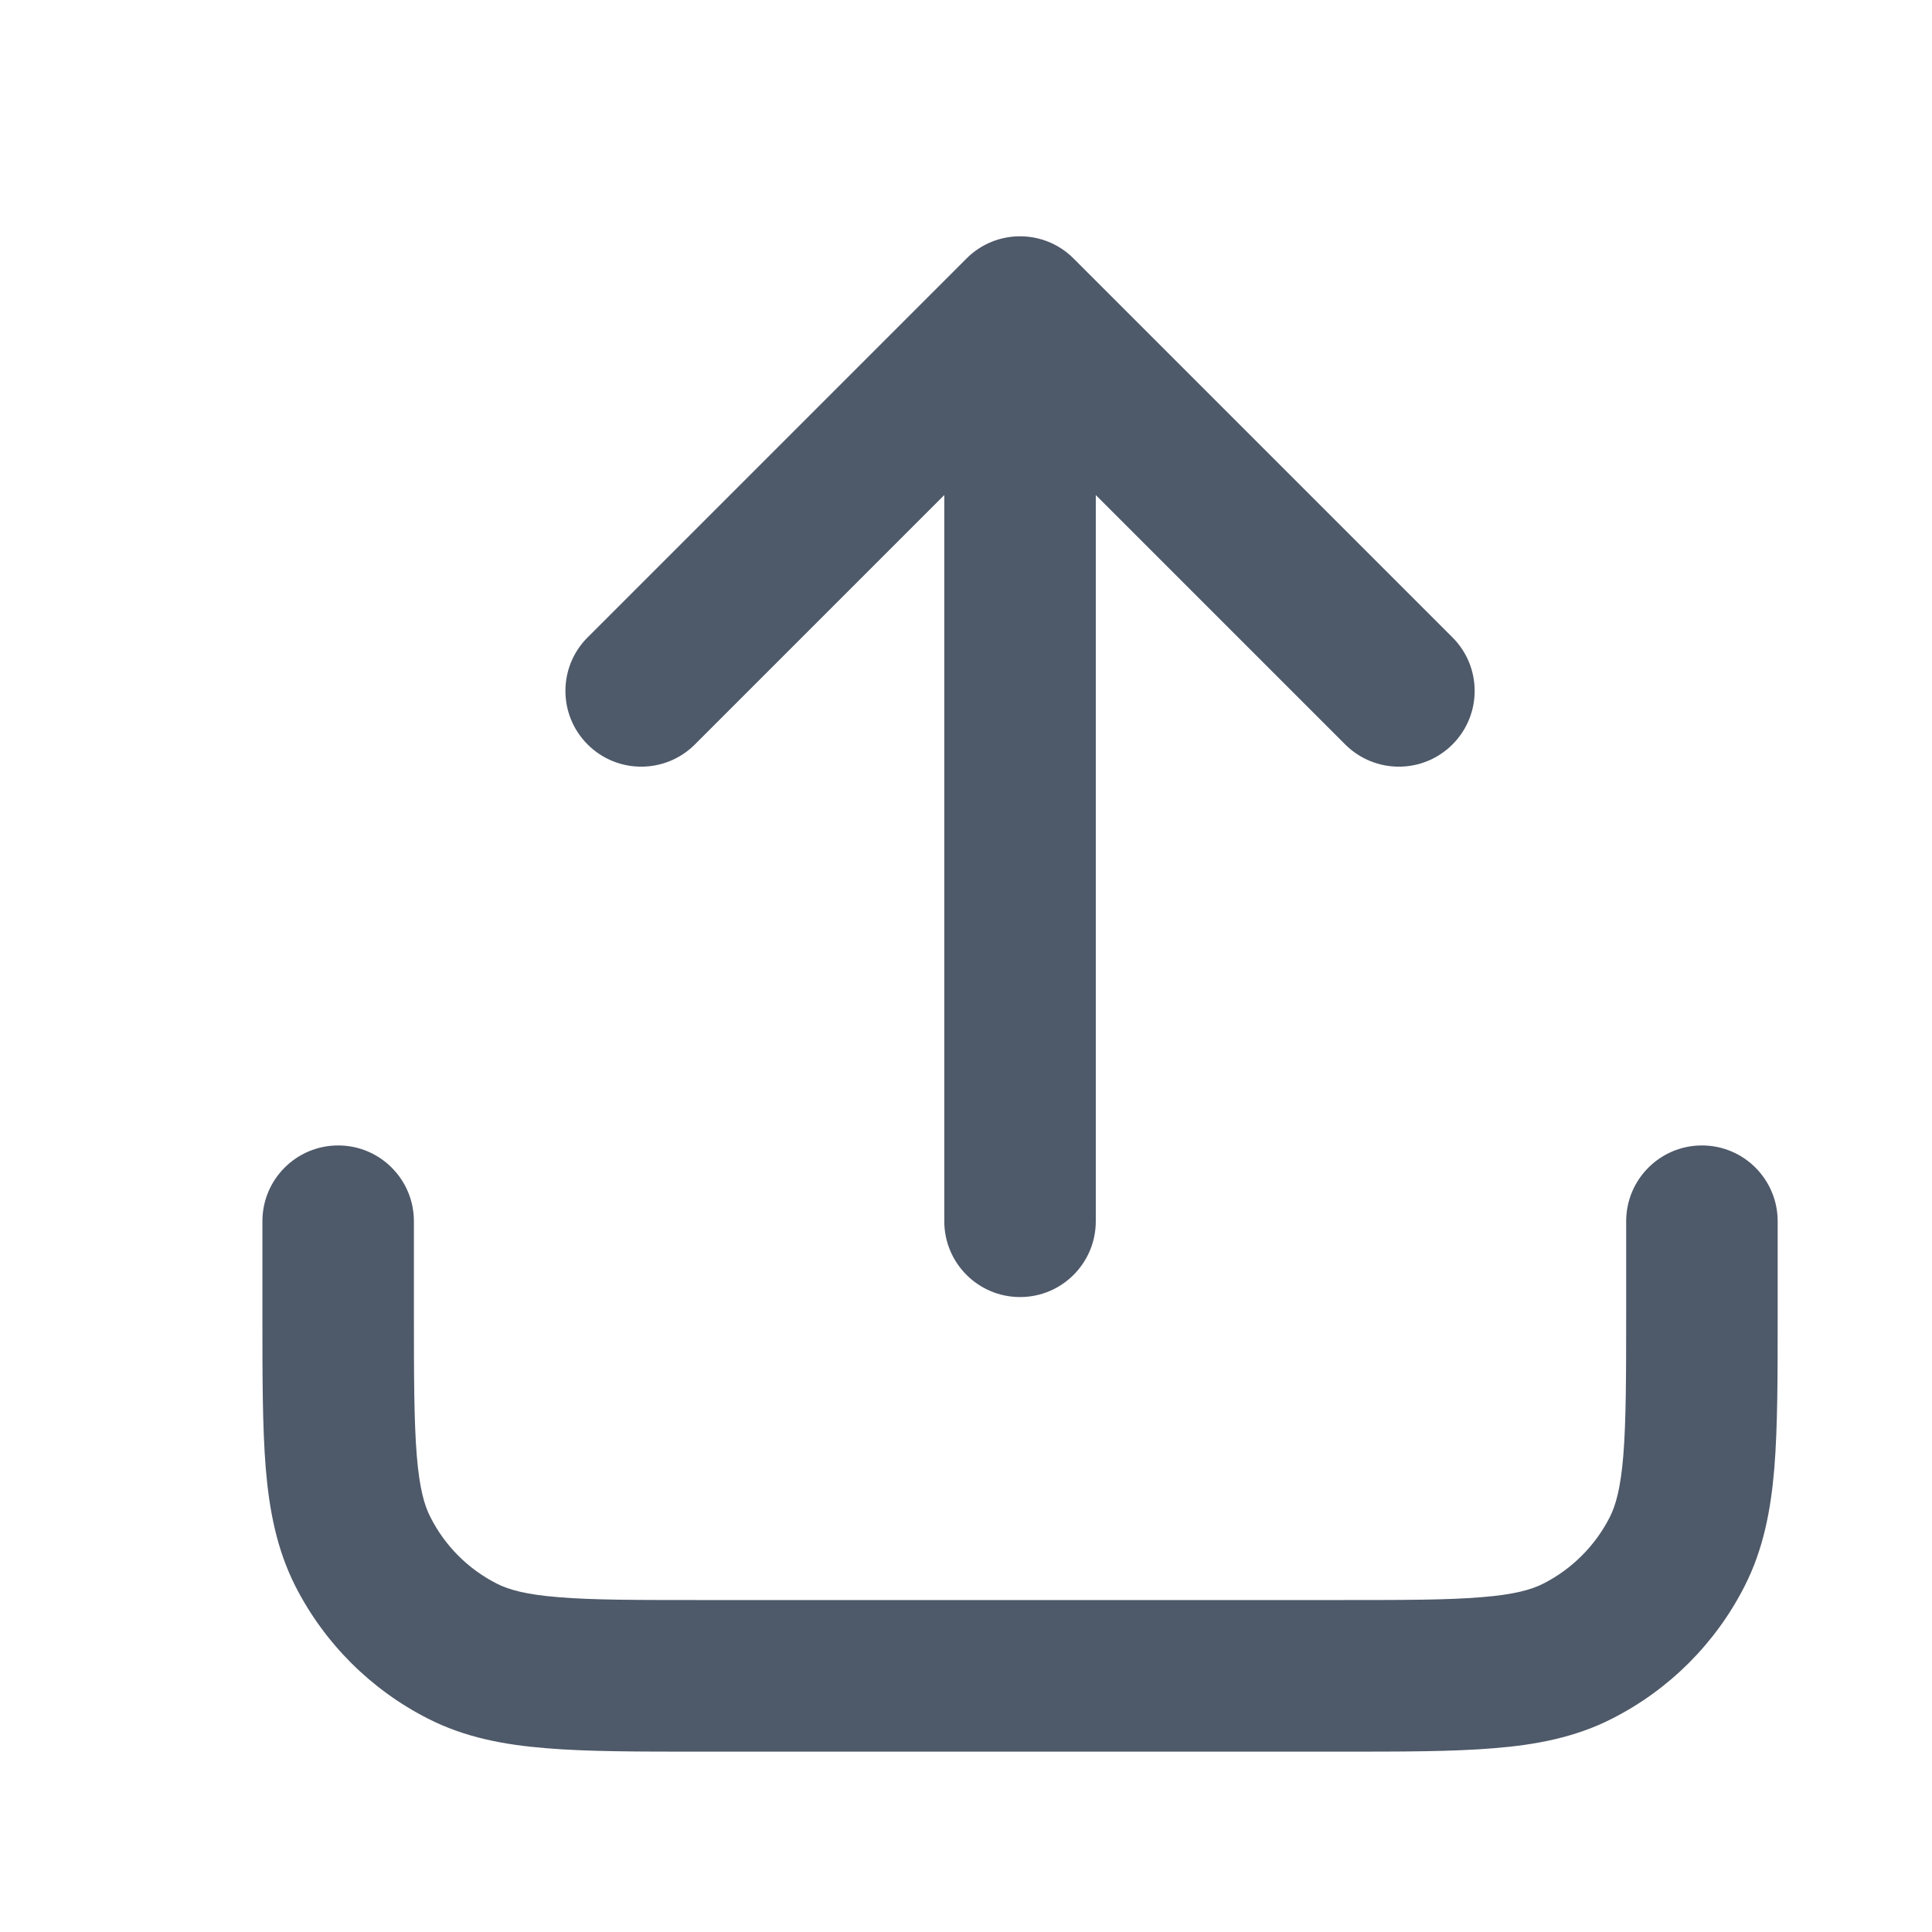 <svg width="17" height="17" viewBox="0 0 17 17" fill="none" xmlns="http://www.w3.org/2000/svg">
<path d="M8.504 2.275C8.764 2.014 9.187 2.014 9.447 2.275L12.78 5.608C13.041 5.868 13.041 6.291 12.78 6.551C12.52 6.811 12.098 6.811 11.837 6.551L9.642 4.356L9.642 10.746C9.642 11.114 9.344 11.413 8.976 11.413C8.607 11.413 8.309 11.114 8.309 10.746L8.309 4.356L6.114 6.551C5.853 6.811 5.431 6.811 5.171 6.551C4.91 6.291 4.91 5.868 5.171 5.608L8.504 2.275Z" fill="#4E5969"/>
<path d="M2.976 10.079C3.344 10.079 3.642 10.378 3.642 10.746V11.546C3.642 12.117 3.643 12.505 3.667 12.805C3.691 13.098 3.734 13.247 3.788 13.351C3.915 13.602 4.119 13.806 4.37 13.934C4.474 13.987 4.624 14.031 4.916 14.054C5.216 14.079 5.604 14.079 6.176 14.079H11.775C12.347 14.079 12.735 14.079 13.035 14.054C13.327 14.031 13.477 13.987 13.581 13.934C13.832 13.806 14.036 13.602 14.164 13.351C14.217 13.247 14.26 13.098 14.284 12.805C14.308 12.505 14.309 12.117 14.309 11.546V10.746C14.309 10.378 14.607 10.079 14.976 10.079C15.344 10.079 15.642 10.378 15.642 10.746V11.574C15.642 12.11 15.642 12.553 15.613 12.914C15.582 13.289 15.516 13.633 15.351 13.957C15.096 14.459 14.688 14.867 14.186 15.122C13.863 15.287 13.518 15.353 13.143 15.383C12.783 15.413 12.34 15.413 11.803 15.413H6.148C5.611 15.413 5.168 15.413 4.808 15.383C4.433 15.353 4.088 15.287 3.765 15.122C3.263 14.867 2.855 14.459 2.599 13.957C2.435 13.633 2.369 13.289 2.338 12.914C2.309 12.553 2.309 12.11 2.309 11.574V10.746C2.309 10.378 2.607 10.079 2.976 10.079Z" fill="#4E5969"/>
</svg>
